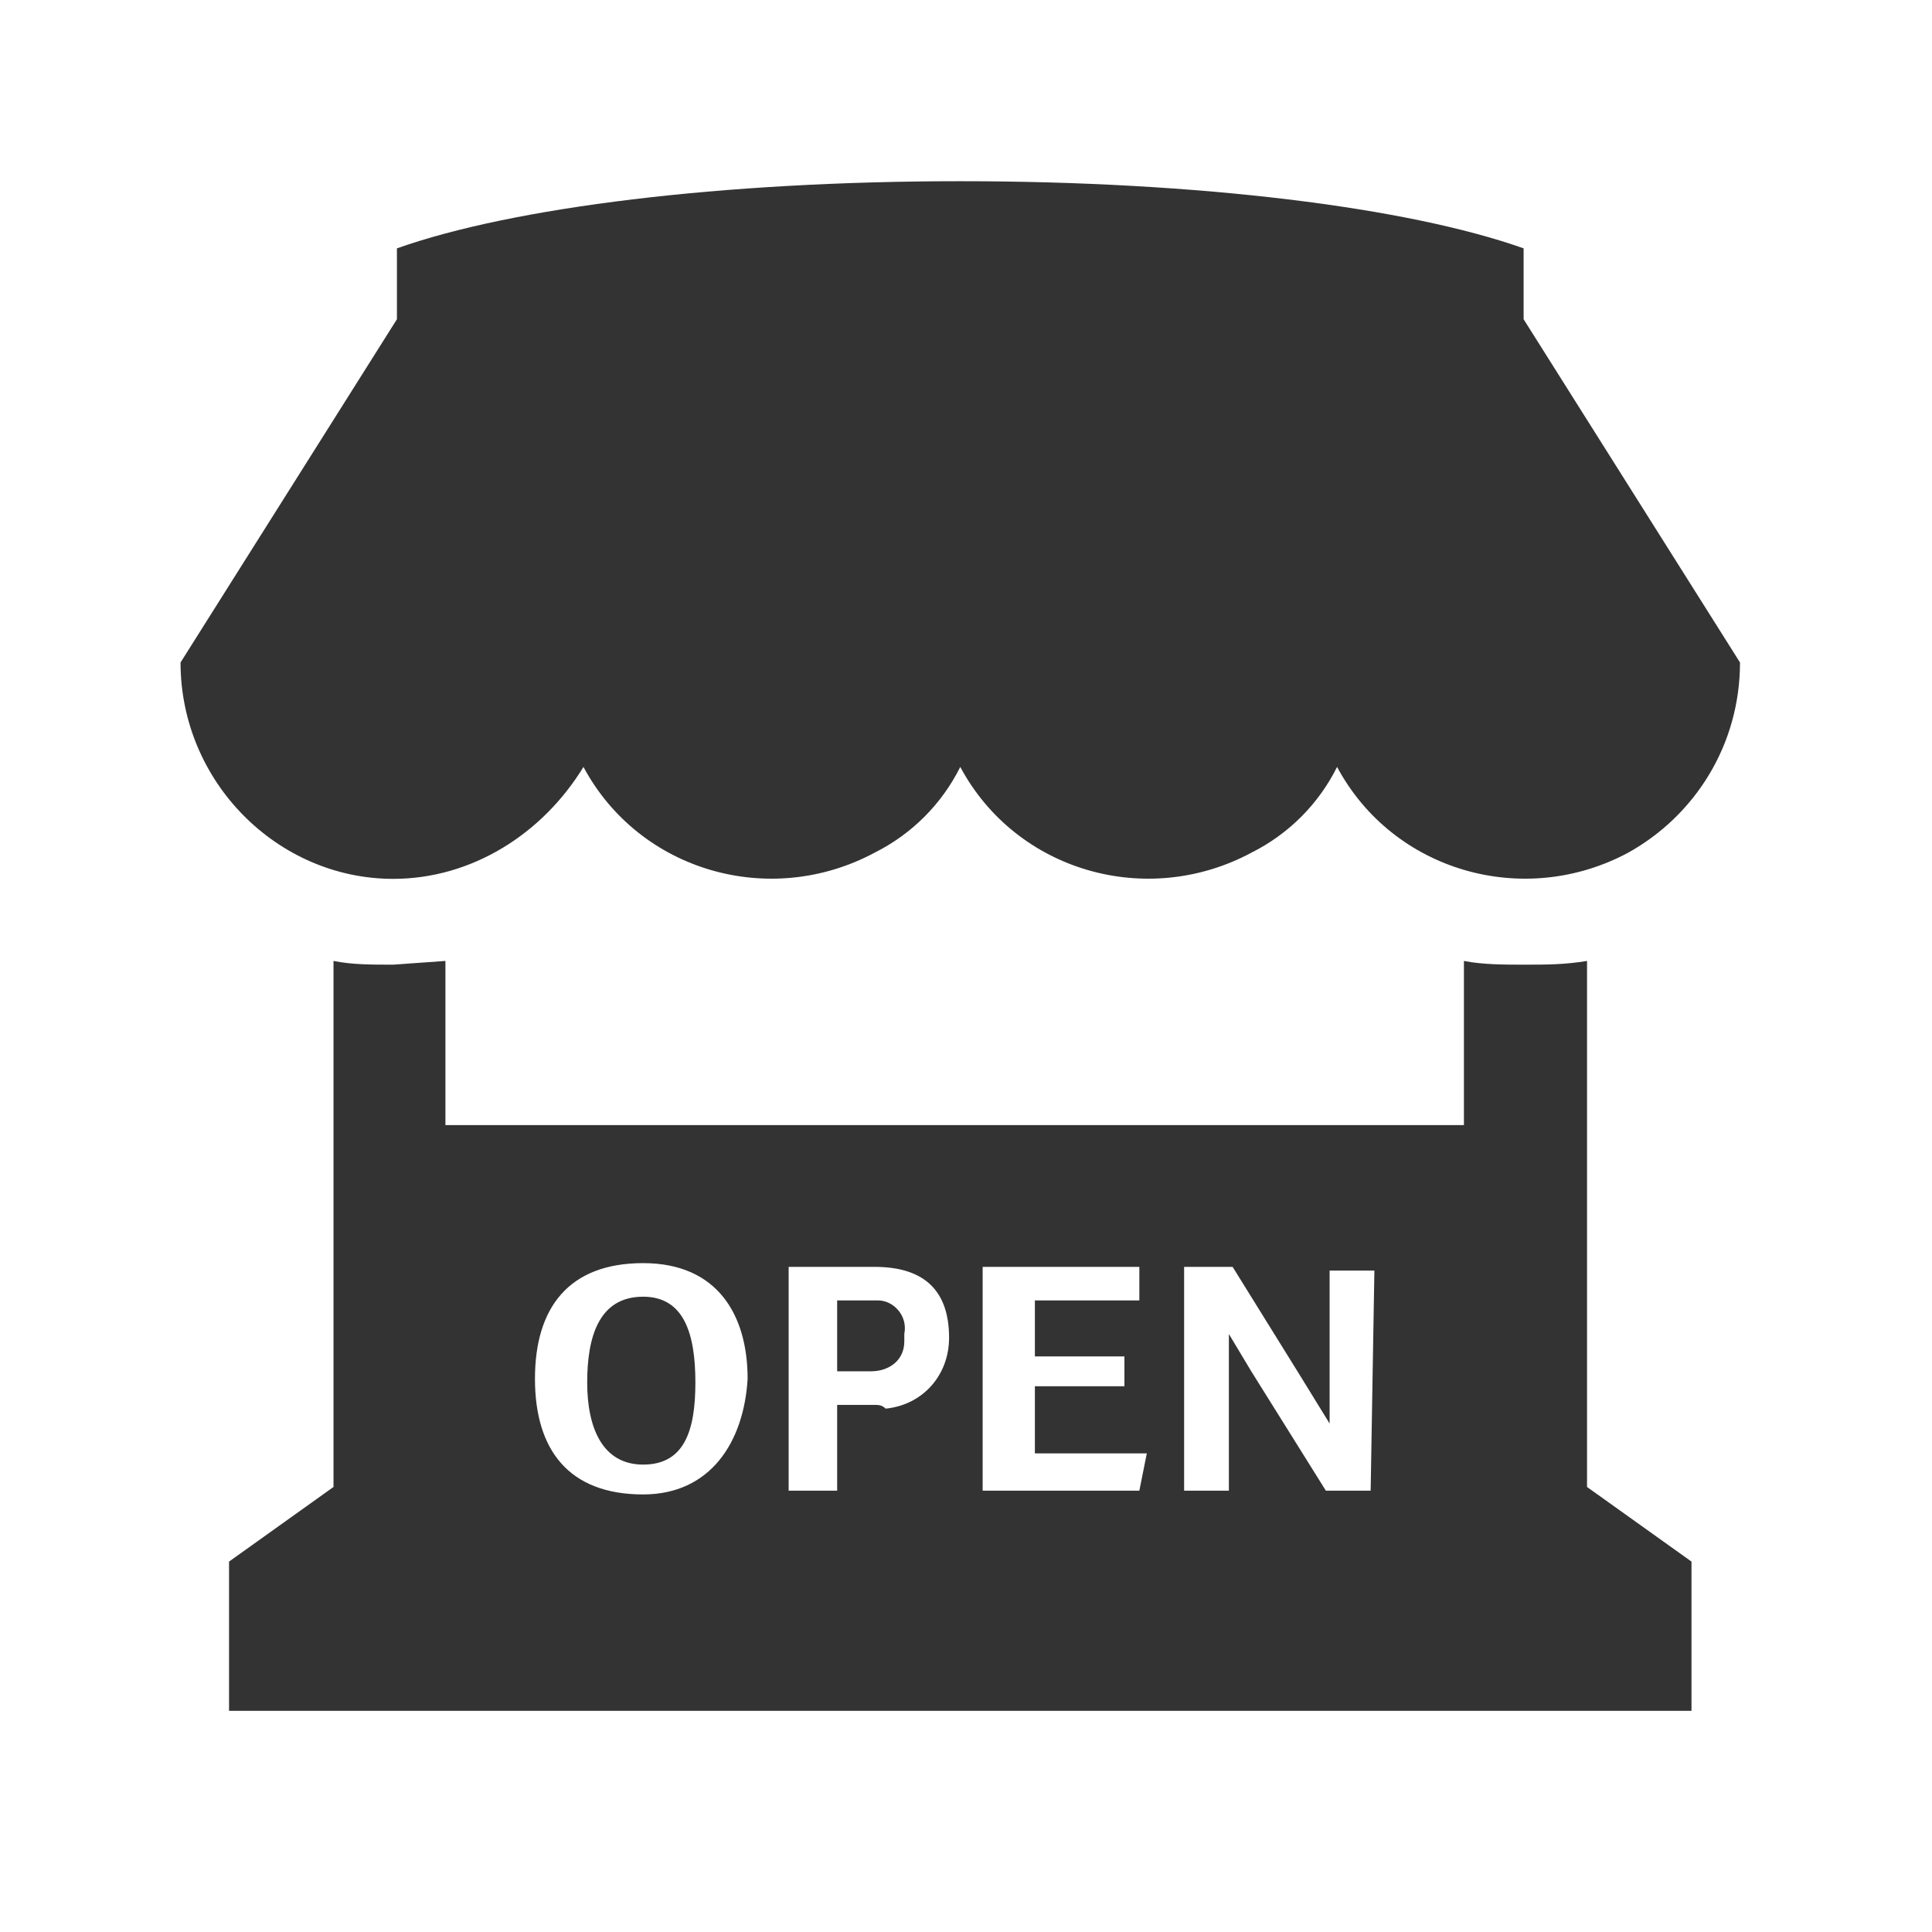 <svg width="29" height="29" viewBox="0 0 29 29" fill="none" xmlns="http://www.w3.org/2000/svg">
<path d="M22.87 4.792V3.728C21.134 3.112 17.998 2.72 14.414 2.72C10.83 2.72 7.694 3.112 5.958 3.728V4.792L2.71 9.944C2.71 11.736 4.166 13.192 5.902 13.192C7.078 13.192 8.142 12.52 8.758 11.512C9.598 13.08 11.558 13.64 13.126 12.8C13.686 12.52 14.134 12.072 14.414 11.512C15.254 13.08 17.214 13.64 18.782 12.8C19.342 12.52 19.79 12.072 20.07 11.512C20.91 13.08 22.87 13.64 24.438 12.8C25.446 12.24 26.118 11.176 26.118 9.944L22.87 4.792ZM13.014 19.52H12.566V20.584H13.07C13.35 20.584 13.574 20.416 13.574 20.136V20.024C13.63 19.744 13.406 19.52 13.182 19.52H13.014Z" fill="#333333"/>
<path d="M23.822 22.32V14.424C23.486 14.48 23.206 14.48 22.87 14.48C22.59 14.48 22.254 14.48 21.974 14.424V16.888H6.686V14.424L5.902 14.48C5.566 14.48 5.286 14.48 5.006 14.424V22.32L3.438 23.44V25.68H25.39V23.44L23.822 22.32ZM9.654 22.432C8.534 22.432 8.03 21.76 8.03 20.696C8.03 19.632 8.534 18.96 9.654 18.96C10.774 18.96 11.222 19.744 11.222 20.696C11.166 21.648 10.662 22.432 9.654 22.432ZM13.126 21.088H12.566V22.376H11.838V19.016H13.126C13.91 19.016 14.246 19.408 14.246 20.08C14.246 20.64 13.854 21.088 13.294 21.144C13.238 21.088 13.182 21.088 13.126 21.088ZM17.102 22.376H14.75V19.016H17.102V19.52H15.534V20.36H16.878V20.808H15.534V21.816H17.214L17.102 22.376ZM20.574 22.376H19.902L18.782 20.584L18.446 20.024V22.376H17.774V19.016H18.502L19.51 20.64L19.958 21.368V19.072H20.63L20.574 22.376Z" fill="#333333"/>
<path d="M9.654 19.464C8.982 19.464 8.814 20.08 8.814 20.752C8.814 21.424 9.038 21.984 9.654 21.984C10.27 21.984 10.438 21.48 10.438 20.752C10.438 20.024 10.27 19.464 9.654 19.464Z" fill="#333333"/>
</svg>
